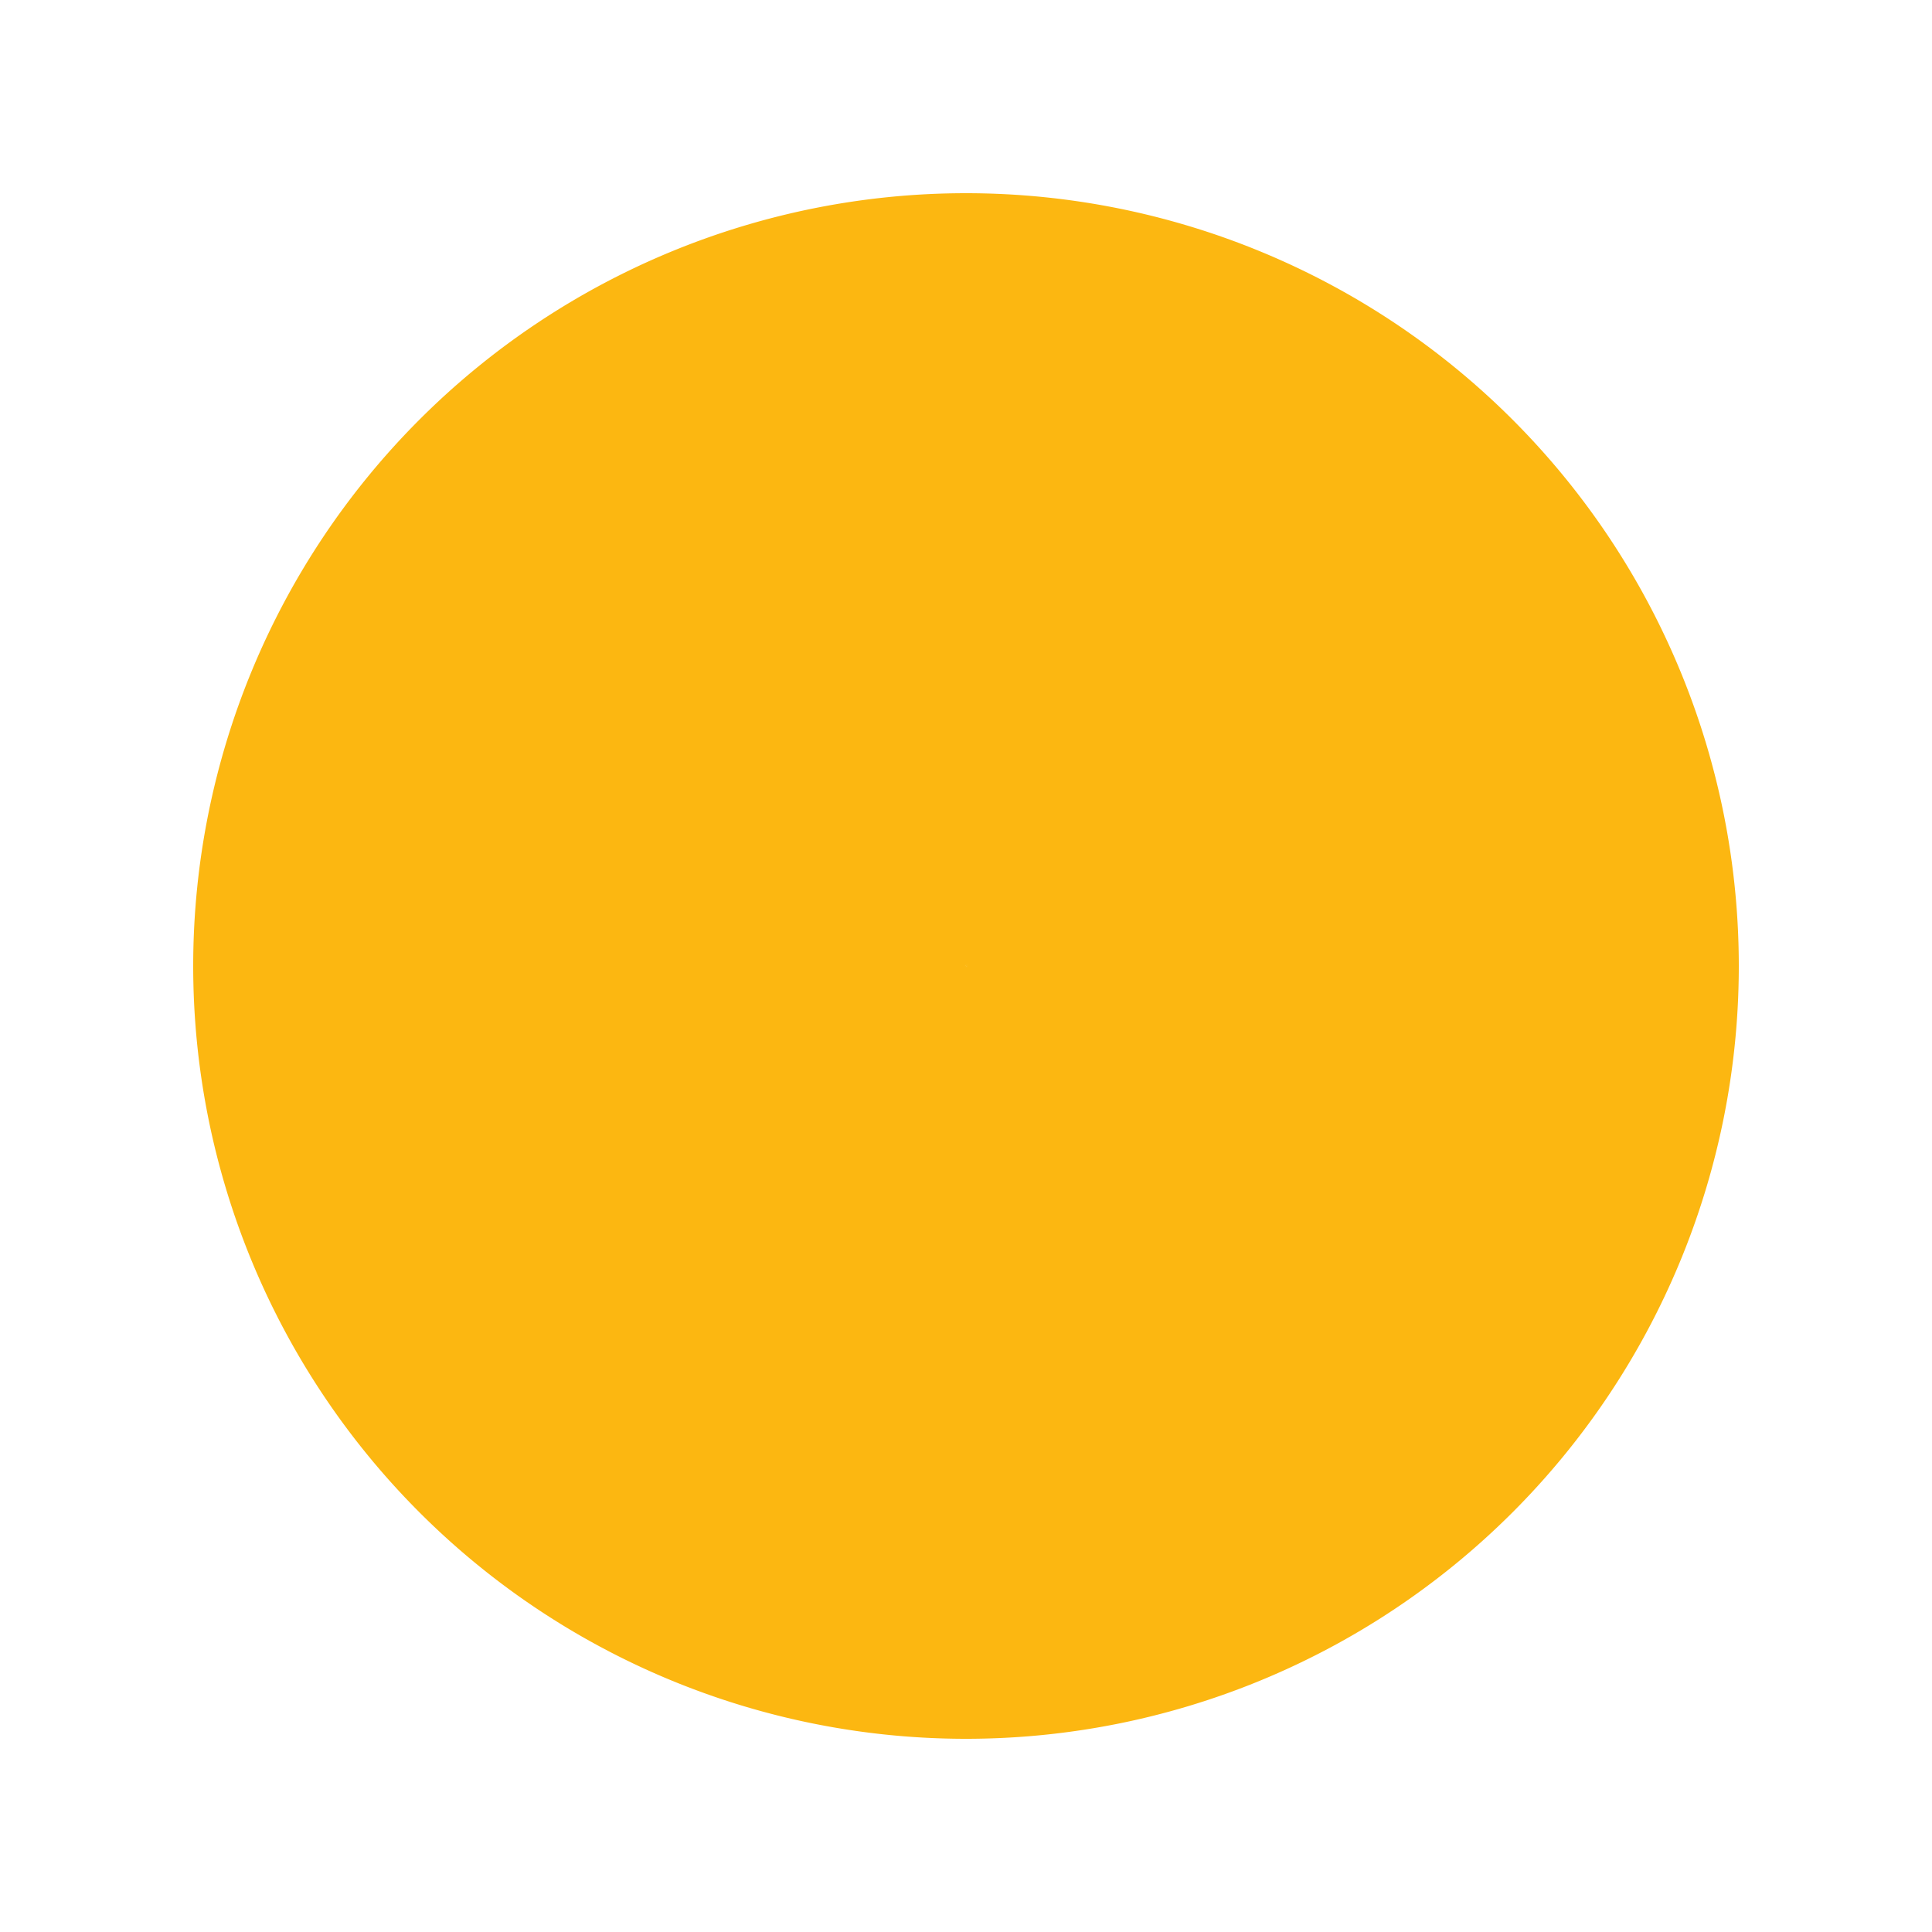 <svg xmlns="http://www.w3.org/2000/svg" width="200px" height="200px" viewBox="0 0 100 100" preserveAspectRatio="xMidYMid" class="lds-progress-pie" style="background: none;"><path fill="none" ng-attr-d="{{config.d}}" ng-attr-stroke="{{config.c1}}" ng-attr-stroke-width="{{config.w}}" d="M50 30A20 20 0 0 1 50 70A20 20 0 0 1 50 30" stroke="#fcb711" stroke-width="40"><animate attributeName="stroke-dasharray" calcMode="spline" values="0 0 0 126;0 0 126 126;0 126 126 126" keyTimes="0;0.5;1" dur="1.5" keySplines="0.5 0 0.5 1;0.5 0 0.5 1" begin="0s" repeatCount="indefinite"/><animate attributeName="stroke" ng-attr-values="{{config.colors}}" keyTimes="0;0.25;0.5;0.75;1" ng-attr-dur="{{config.speed2}}s" calcMode="discrete" repeatCount="indefinite" values="#fcb711;#f37021;#cc004c;#6460aa;#fcb711" dur="6s"/></path></svg>